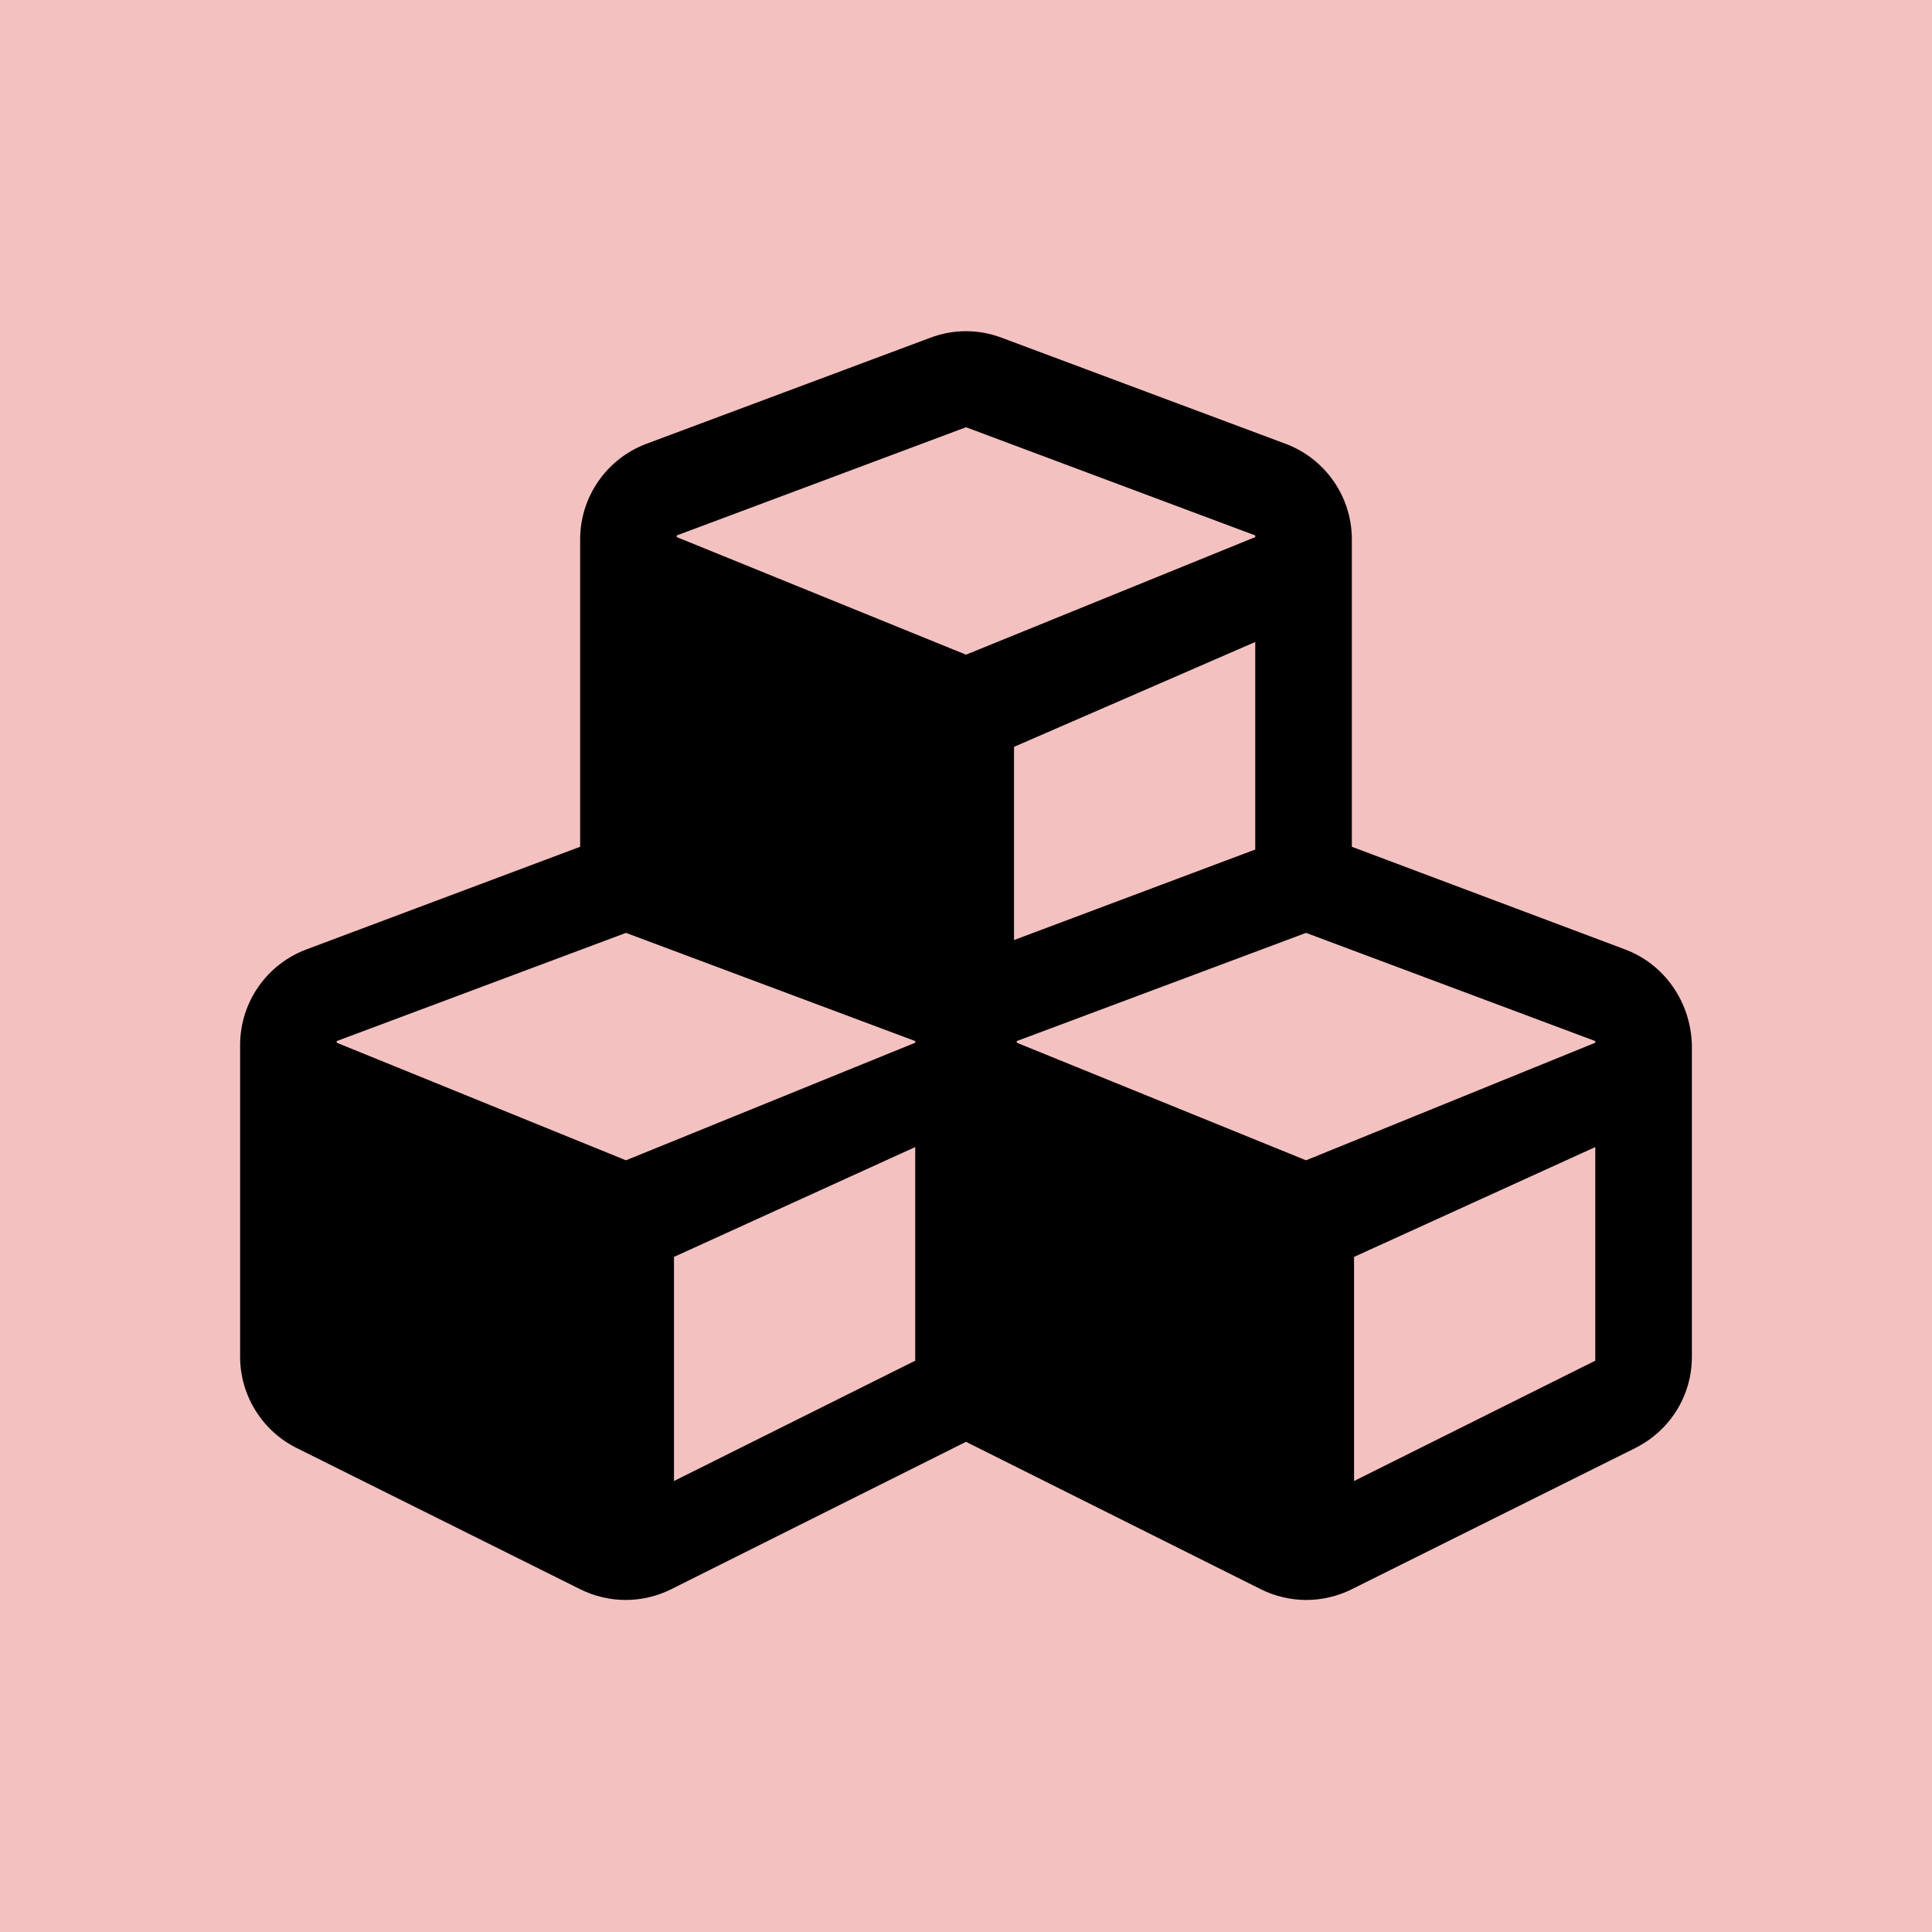 <?xml version="1.0" encoding="utf-8"?>
<!-- Generator: Adobe Illustrator 25.2.0, SVG Export Plug-In . SVG Version: 6.00 Build 0)  -->
<svg version="1.1" id="Layer_1" focusable="false" xmlns="http://www.w3.org/2000/svg" xmlns:xlink="http://www.w3.org/1999/xlink"
	 x="0px" y="0px" viewBox="0 0 350 350" style="enable-background:new 0 0 350 350;" xml:space="preserve">
<style type="text/css">
	.st0{fill:#F4C1C1;}
</style>
<rect class="st0" width="350" height="350"/>
<path d="M294.4,172l-49.5-18.6V97.7c0-7.7-4.8-14.6-12-17.3l-51.4-19.2c-4.2-1.6-8.8-1.6-13,0l-51.4,19.2c-7.2,2.7-12,9.6-12,17.3
	v55.7L55.5,172c-7.2,2.7-12,9.6-12,17.3v56.5c0,7,4,13.4,10.2,16.5l51.4,25.6c5.2,2.6,11.3,2.6,16.5,0l53.4-26.7l53.4,26.7
	c5.2,2.6,11.3,2.6,16.5,0l51.4-25.6c6.3-3.2,10.2-9.5,10.2-16.5v-56.5C306.3,181.6,301.6,174.7,294.4,172z M227.4,153.9l-43.7,16.4
	v-35l43.7-19V153.9z M122.6,97L175,77.4L227.4,97v0.3L175,118.6l-52.4-21.3C122.6,97.4,122.6,97,122.6,97z M165.8,246.5l-43.7,21.8
	v-40.6l43.7-19.9V246.5z M165.8,188.9l-52.4,21.3L61,188.9v-0.3l52.4-19.6l52.4,19.6V188.9z M289,246.5l-43.7,21.8v-40.6l43.7-19.9
	L289,246.5L289,246.5z M289,188.9l-52.4,21.3l-52.4-21.3v-0.3l52.4-19.6l52.4,19.6V188.9z"/>
</svg>
